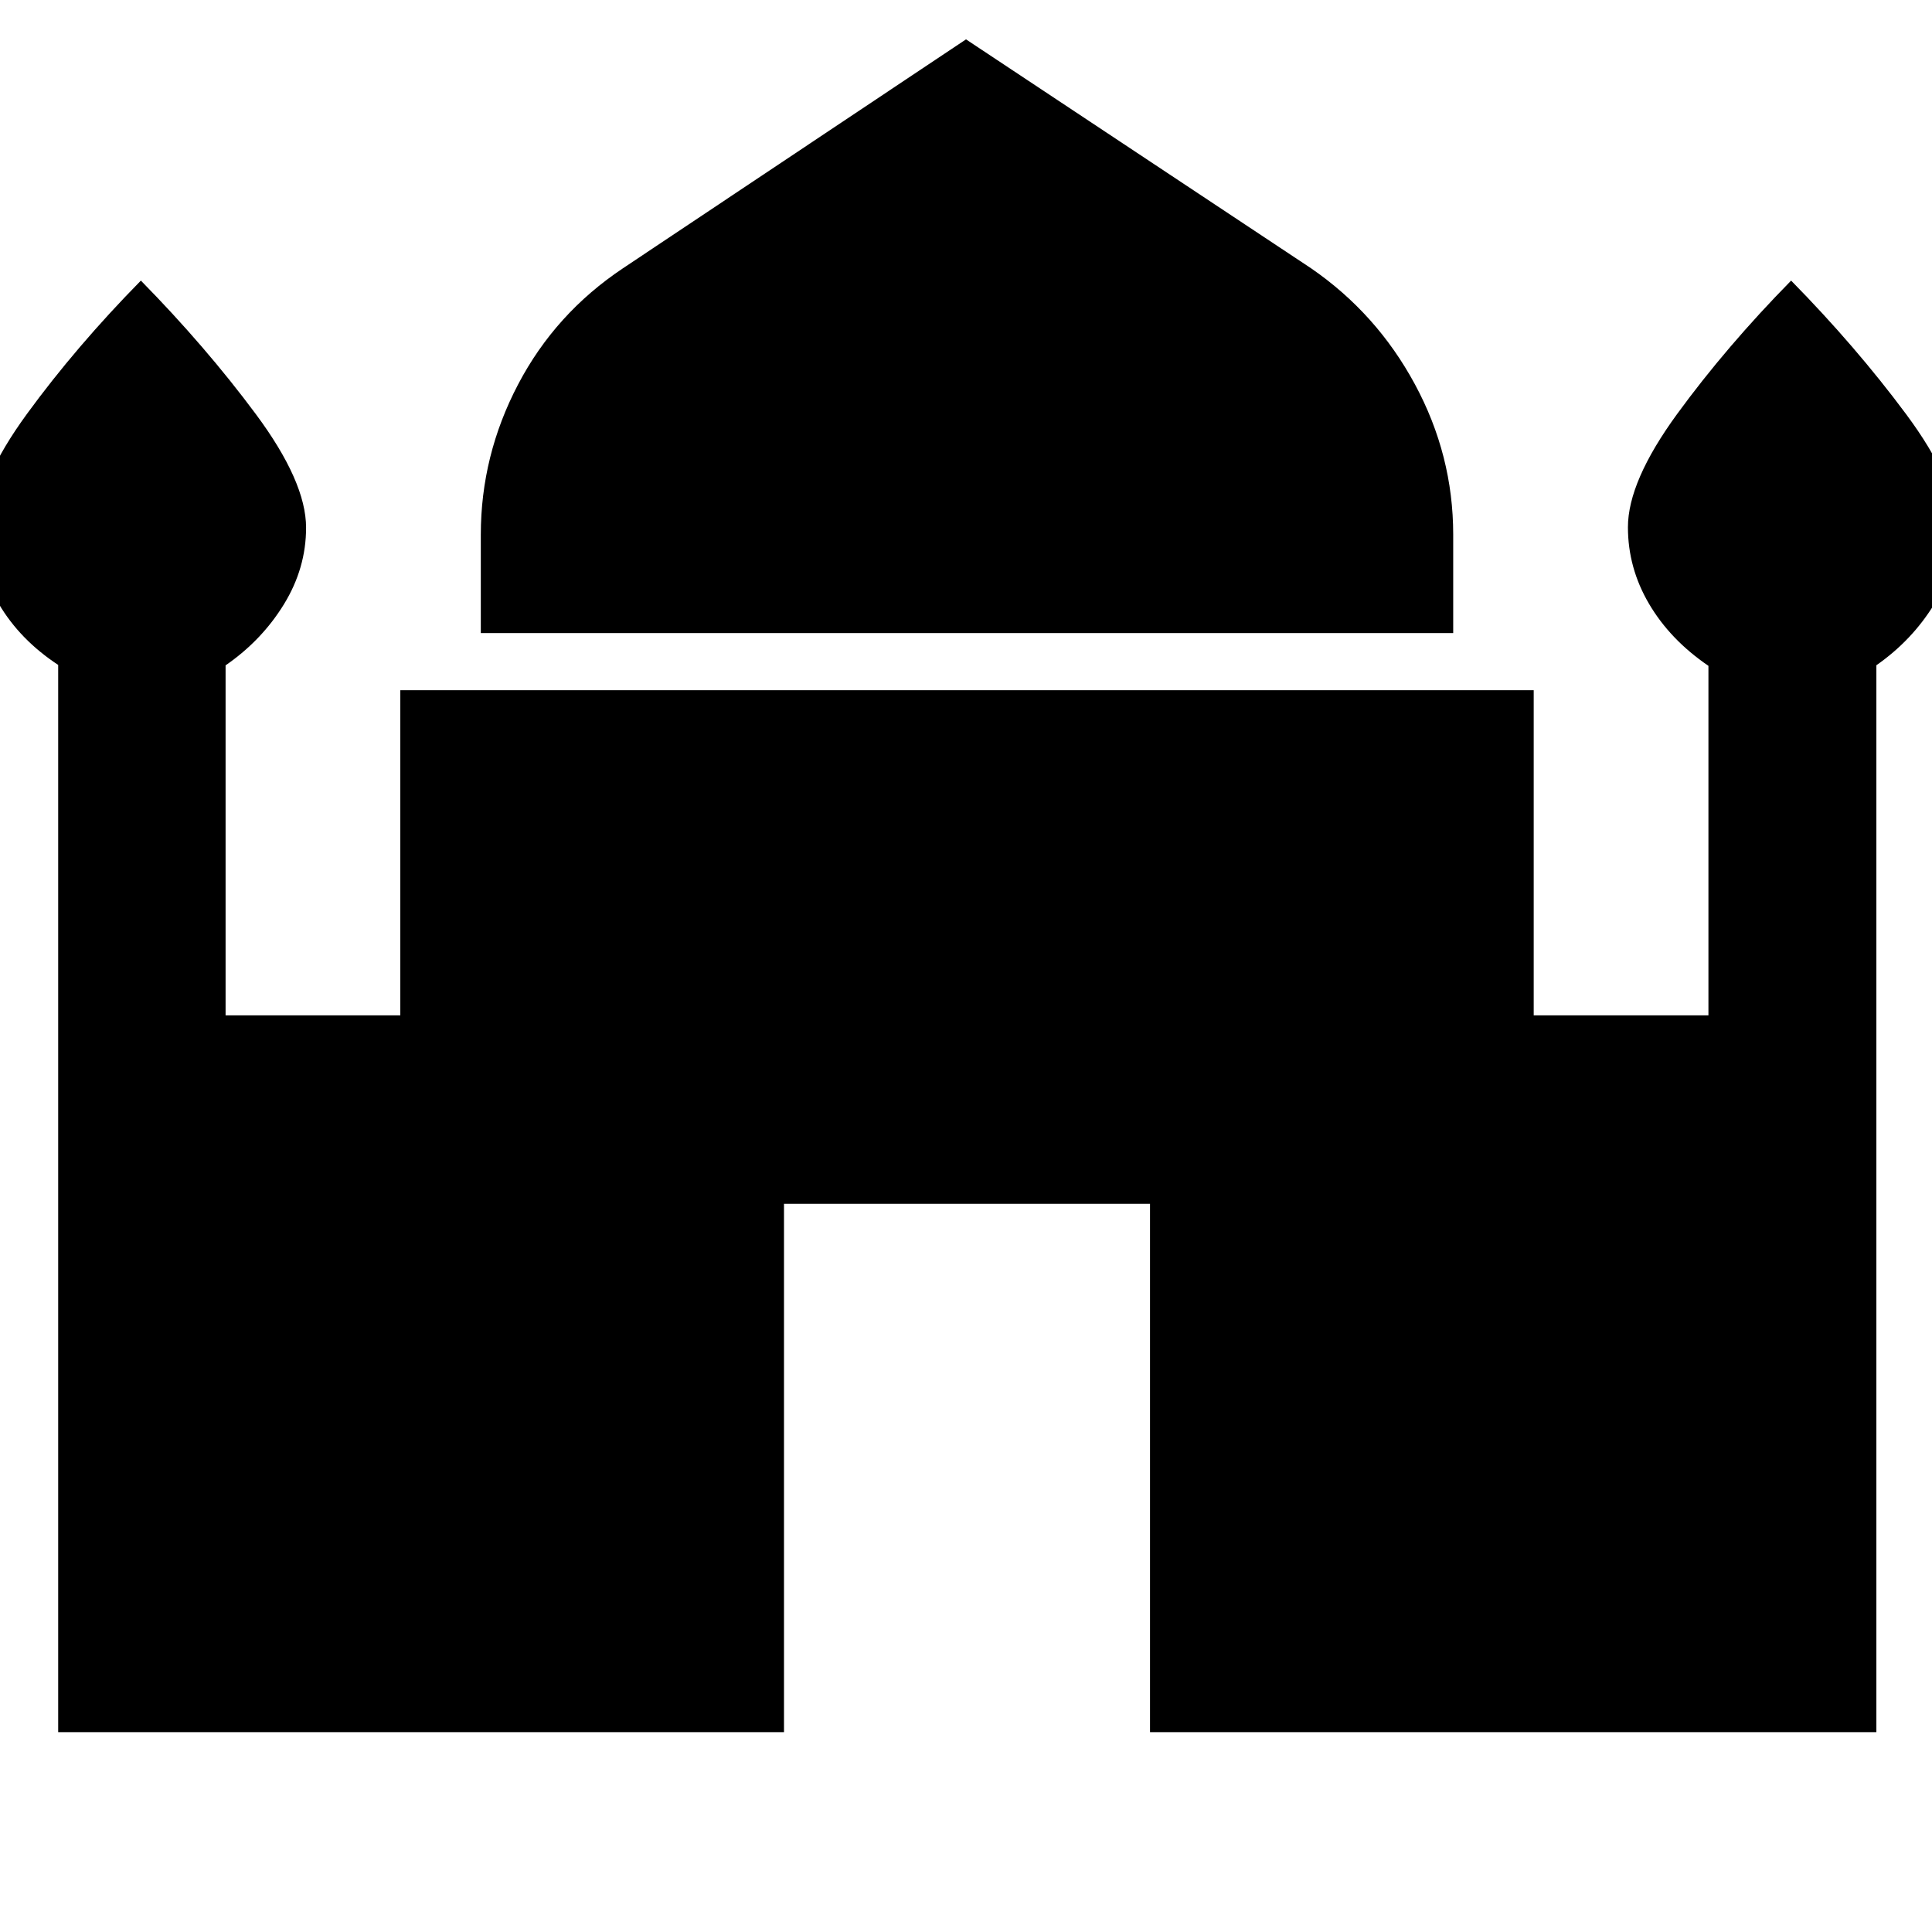 <svg xmlns="http://www.w3.org/2000/svg" height="48" viewBox="0 -960 960 960" width="48"><path d="M238.91-645.44v-48.86q0-39.34 18.52-74.67t52.18-57.77L480-940.44l171.39 113.7q32.66 22.46 51.68 57.7 19.02 35.24 19.02 74.66v48.94H238.91ZM28.91-99.3v-530.3q-19-12.49-29.5-30.34-10.5-17.84-10.5-38.11 0-22.74 24.48-56.28Q37.87-787.87 70-820.57q32.13 32.7 57.11 66.33 24.98 33.63 24.98 56.44 0 20.12-11 38.05-11 17.93-29 30.36v173.91h86.82v-161.56h563.18v161.56h86.82v-173.67q-19-12.94-29.5-30.79-10.5-17.84-10.5-38.11 0-22.74 24.48-56.28 24.48-33.54 56.61-66.24 32.13 32.7 57.11 66.33 24.98 33.63 24.98 56.44 0 20.12-11 38.05-11 17.93-28.73 30.31V-99.3H571.44v-262.53H389.56V-99.3H28.91Z"/></svg>